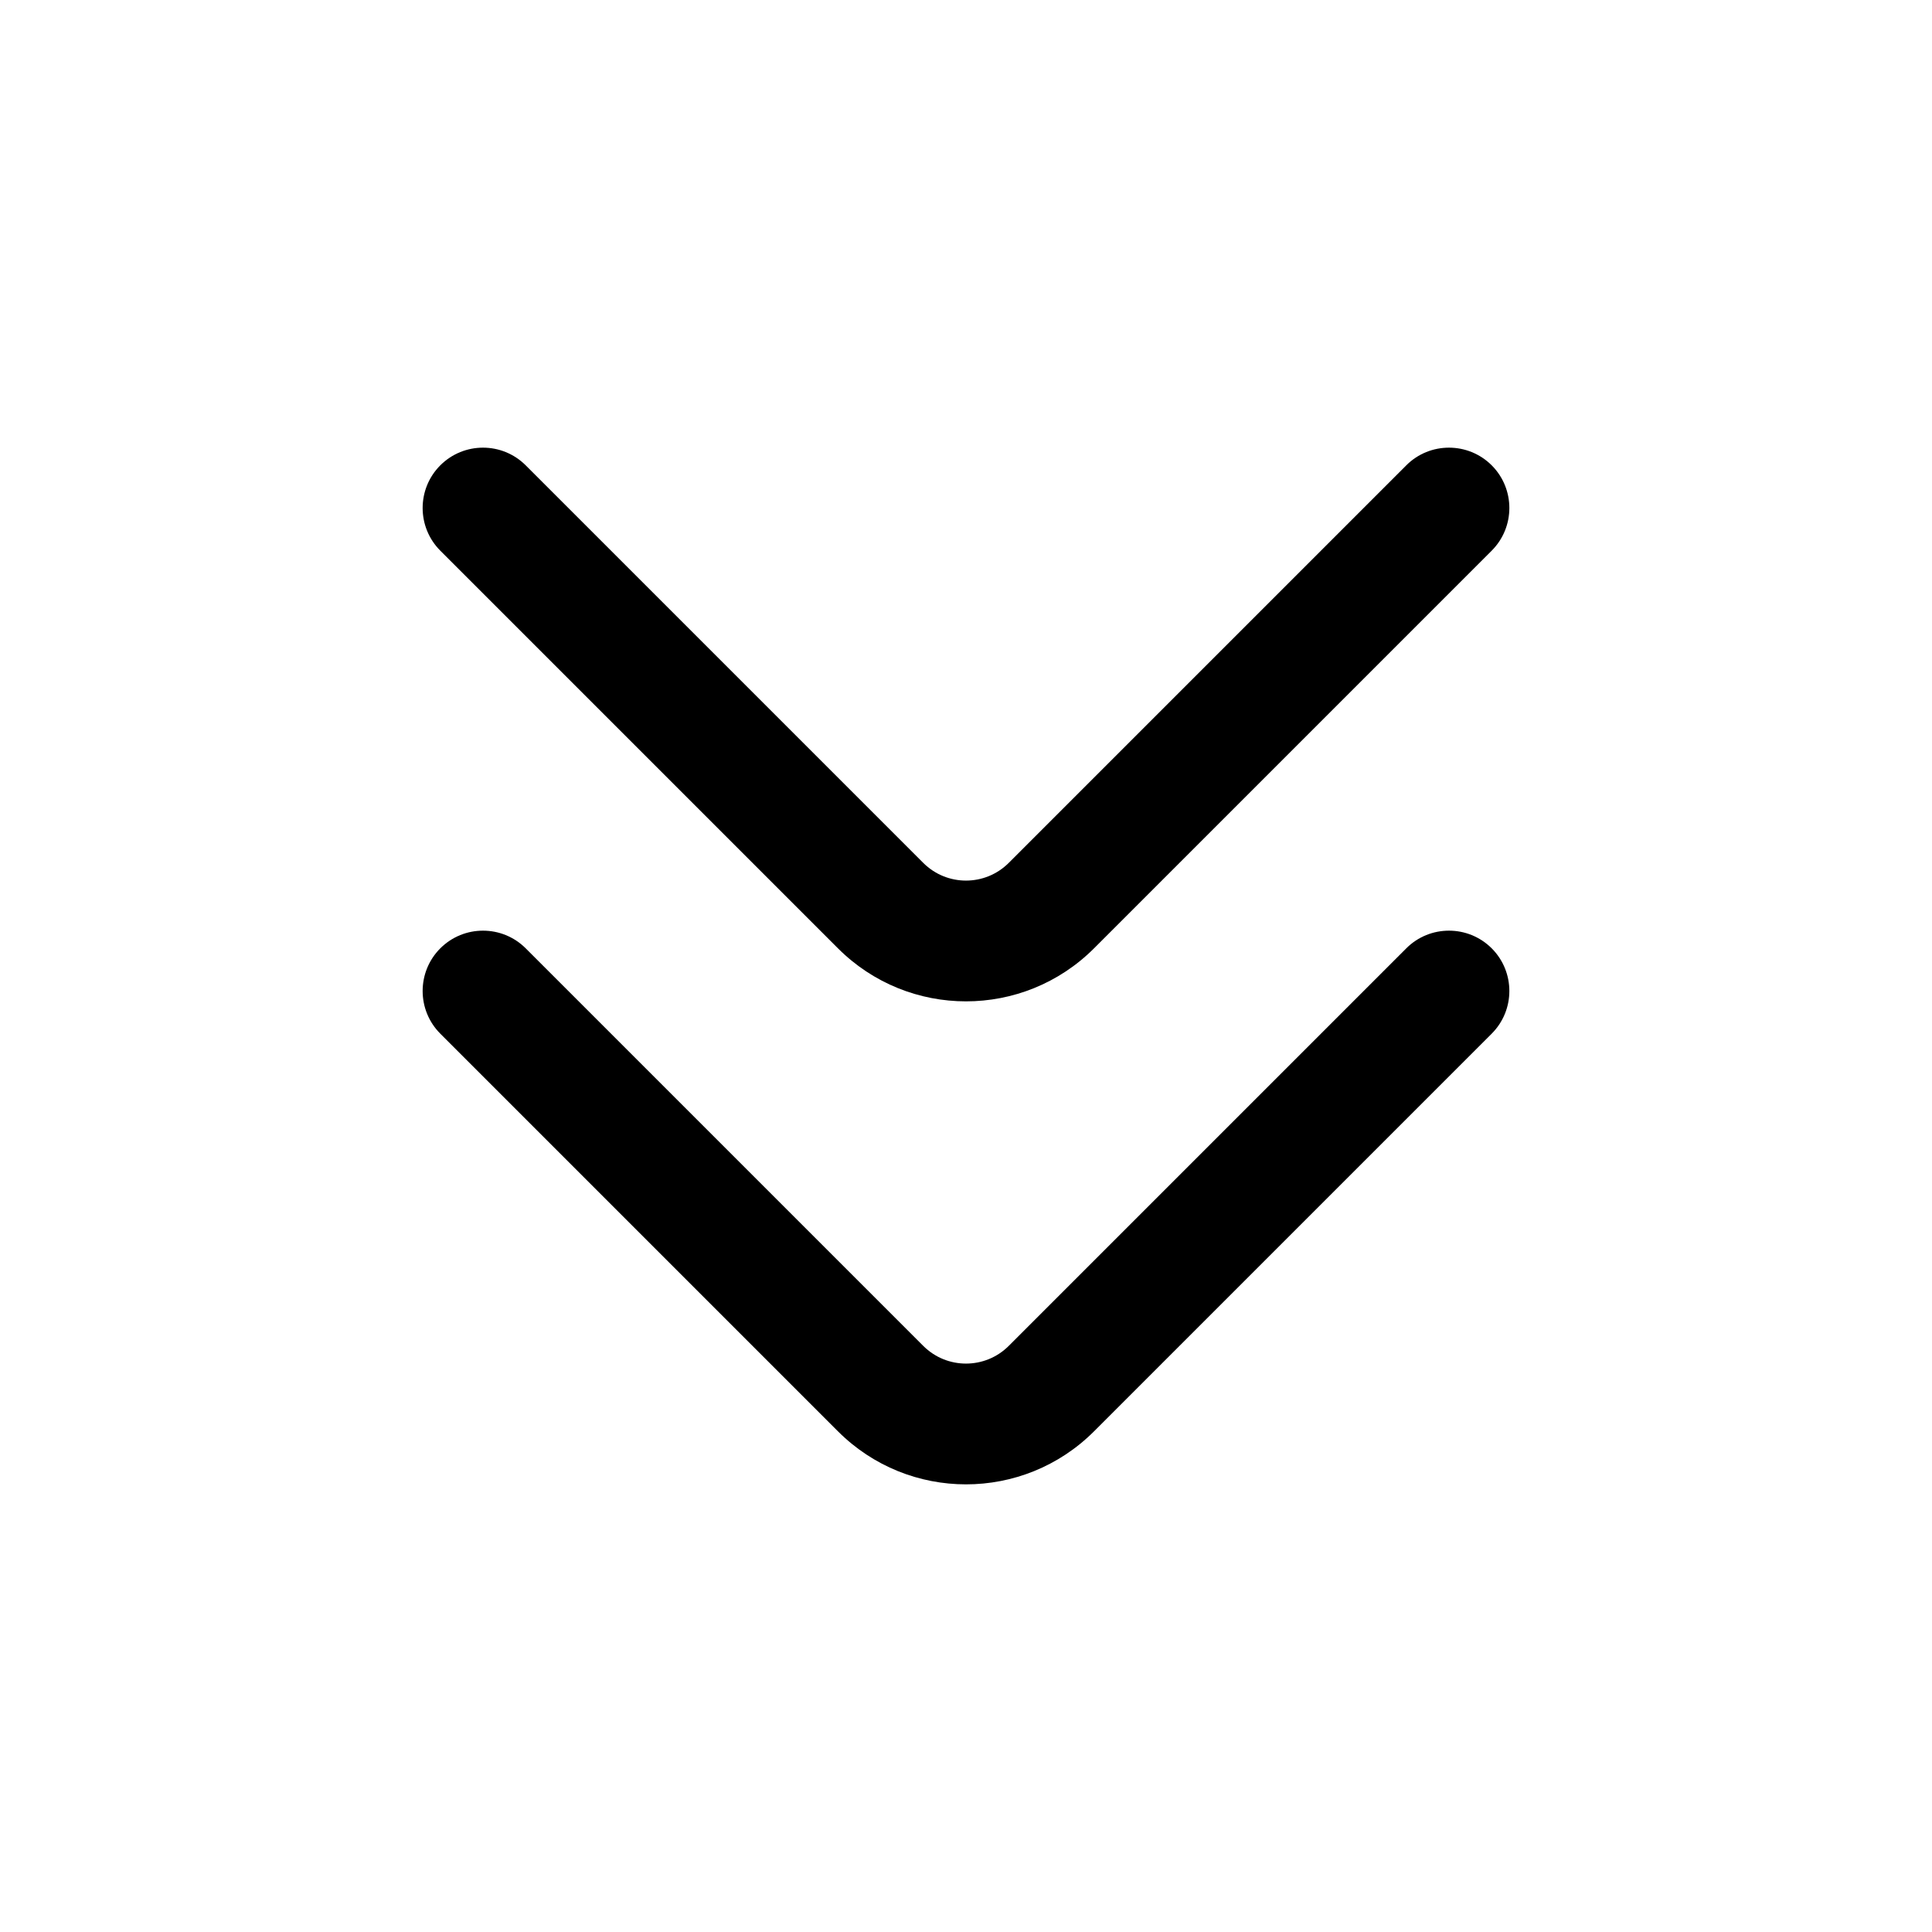<?xml version="1.0" encoding="UTF-8"?>
<svg xmlns:svg="http://www.w3.org/2000/svg" viewBox="0 0 24 24" fill="none">
<svg:path d="M6.53 5.78C6.237 5.488 5.763 5.488 5.47 5.78C5.177 6.073 5.177 6.548 5.47 6.841L10.409 11.78C11.288 12.659 12.712 12.659 13.591 11.78L18.53 6.841C18.823 6.548 18.823 6.073 18.53 5.78C18.237 5.488 17.762 5.488 17.47 5.78L12.53 10.72C12.237 11.012 11.763 11.012 11.47 10.72L6.53 5.78ZM6.53 11.78C6.237 11.488 5.763 11.488 5.47 11.78C5.177 12.073 5.177 12.548 5.47 12.841L10.409 17.78C11.288 18.659 12.712 18.659 13.591 17.78L18.53 12.841C18.823 12.548 18.823 12.073 18.53 11.78C18.237 11.488 17.762 11.488 17.47 11.78L12.53 16.72C12.237 17.012 11.763 17.012 11.47 16.72L6.53 11.78Z" fill="currentColor" fillRule="evenodd" clipRule="evenodd" />
</svg>

